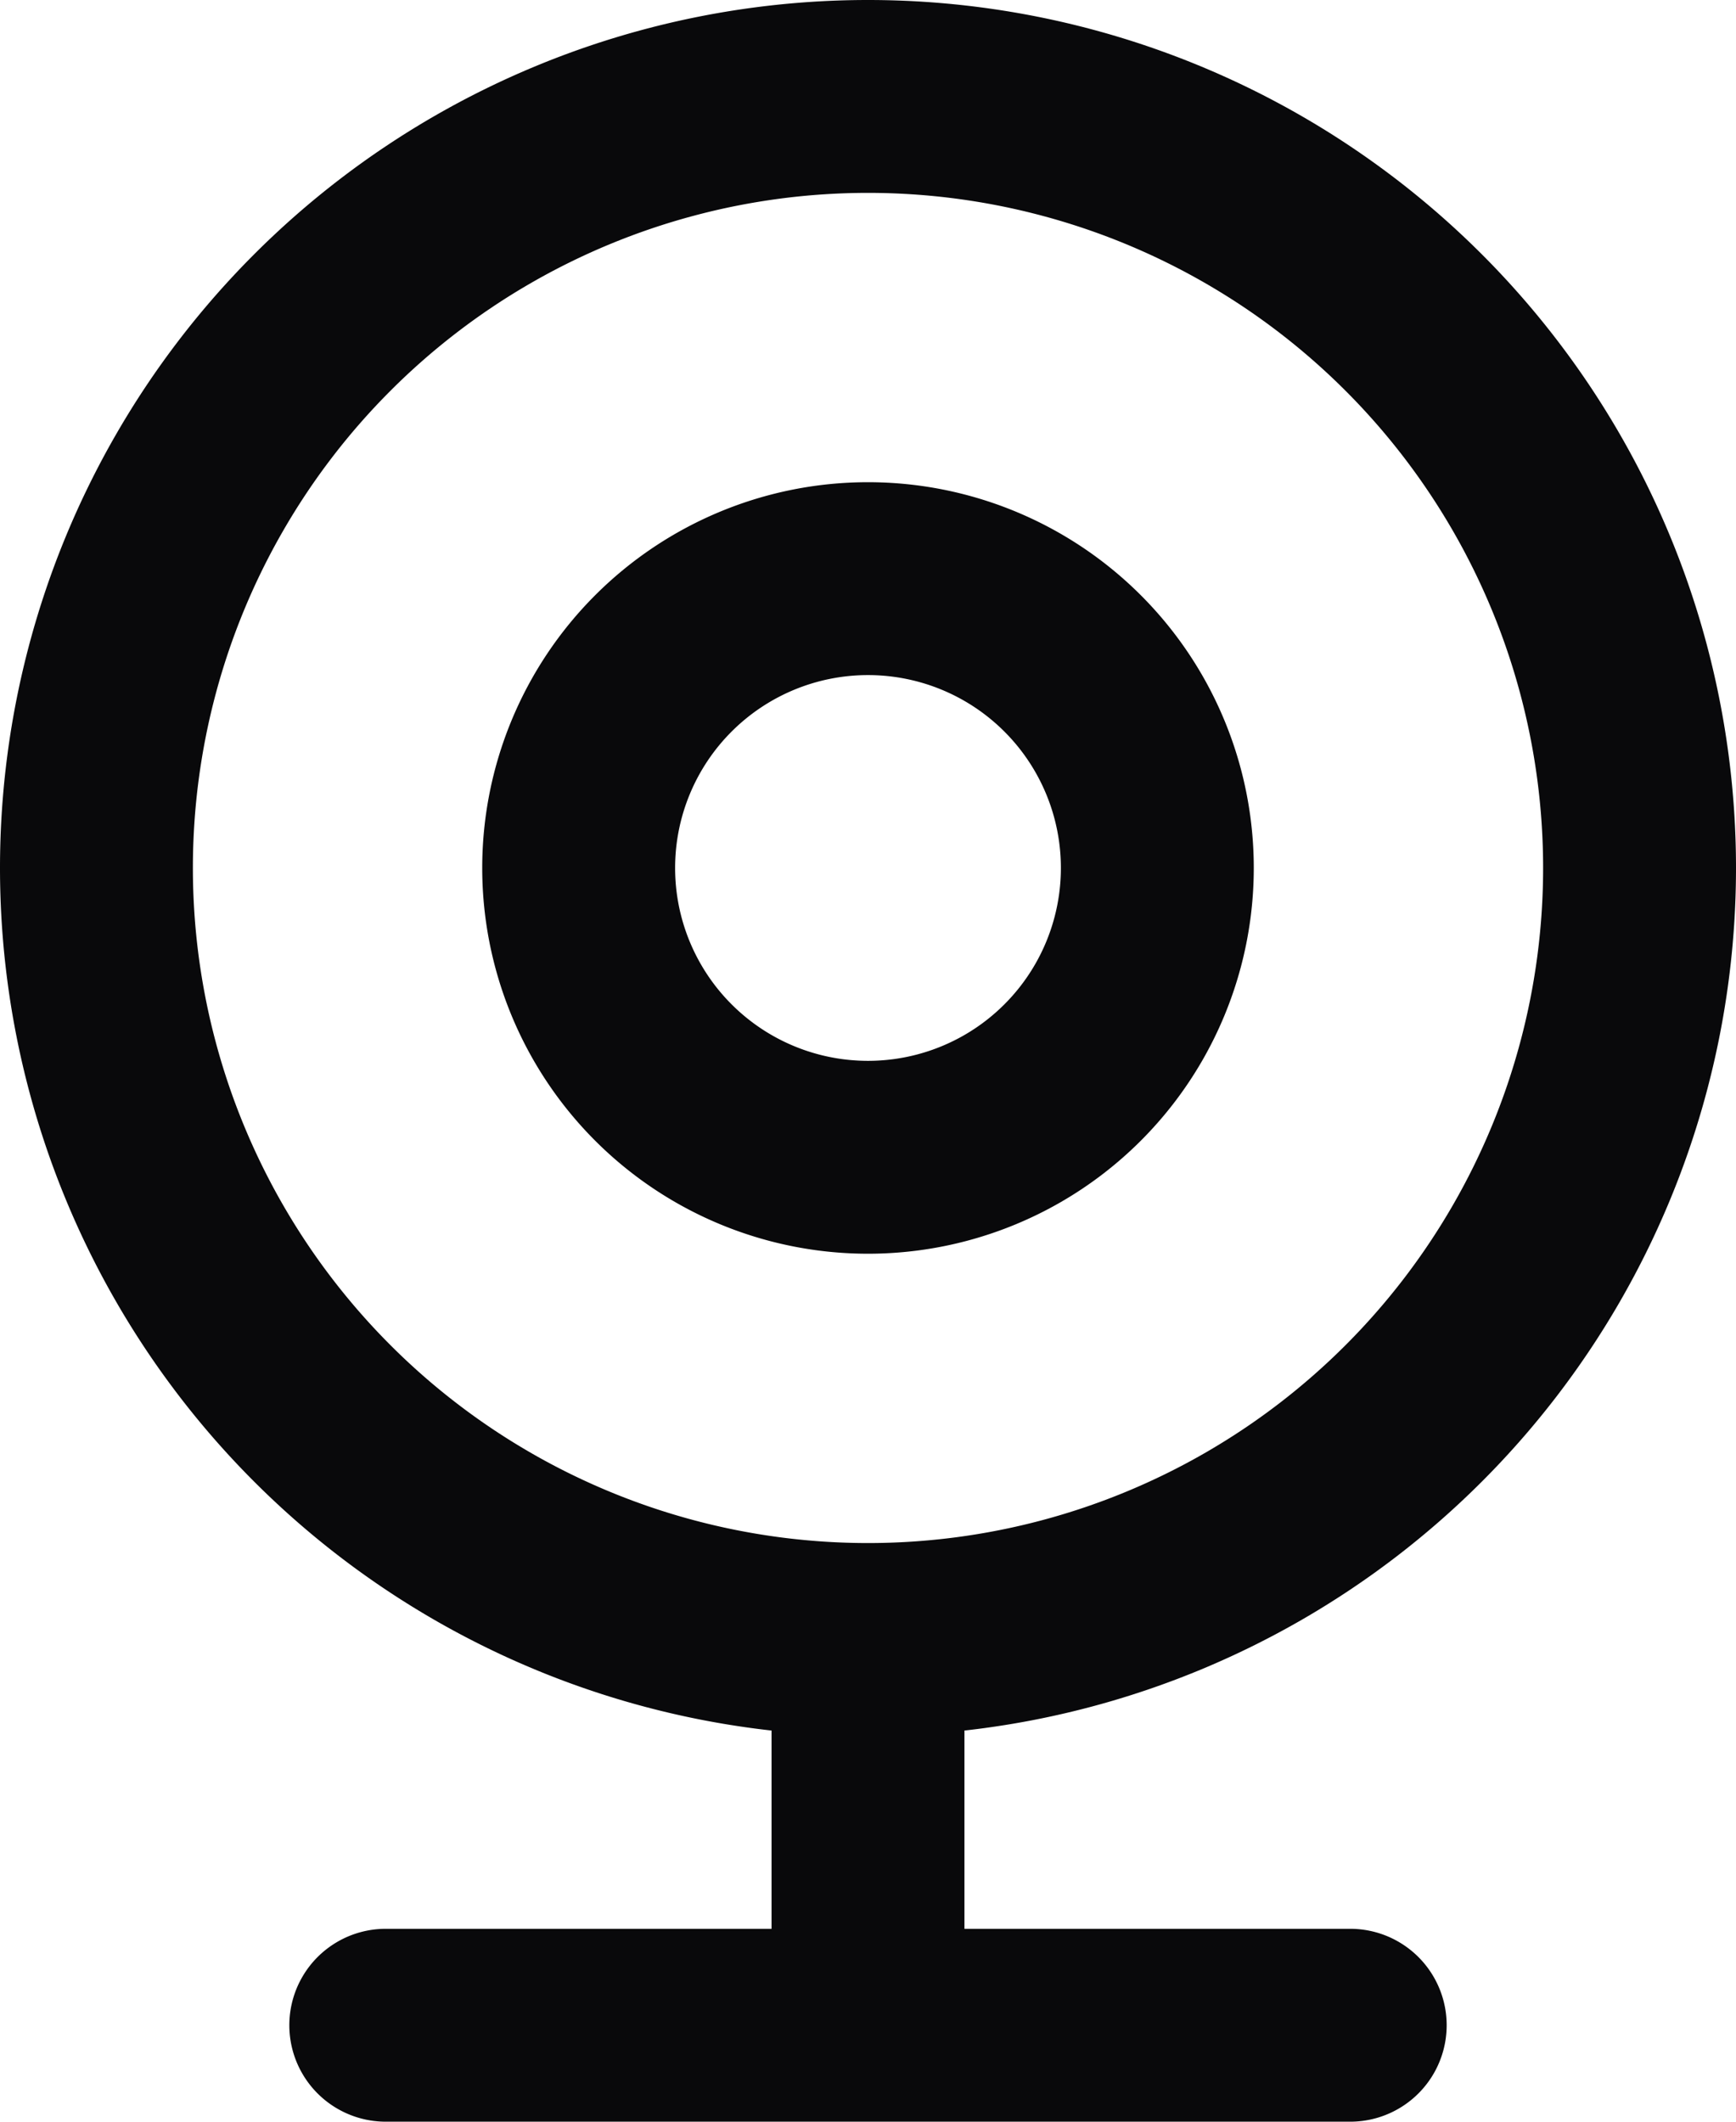 <svg id="webcam" xmlns="http://www.w3.org/2000/svg" width="18" height="22" viewBox="0 0 18 22">
  <path id="Vector" d="M4,20a1,1,0,0,0,0,2Zm10,2a1,1,0,0,0,0-2ZM8,21a1,1,0,0,0,2,0ZM16,9a7,7,0,0,1-7,7v2a9,9,0,0,0,9-9ZM9,16A7,7,0,0,1,2,9H0a9,9,0,0,0,9,9ZM2,9A7,7,0,0,1,9,2V0A9,9,0,0,0,0,9ZM9,2a7,7,0,0,1,7,7h2A9,9,0,0,0,9,0Zm2,7a2,2,0,0,1-2,2v2a4,4,0,0,0,4-4ZM9,11A2,2,0,0,1,7,9H5a4,4,0,0,0,4,4ZM7,9A2,2,0,0,1,9,7V5A4,4,0,0,0,5,9ZM9,7a2,2,0,0,1,2,2h2A4,4,0,0,0,9,5ZM4,22H14V20H4Zm6-1V17H8v4Z" fill="#09090b"/>
</svg>
